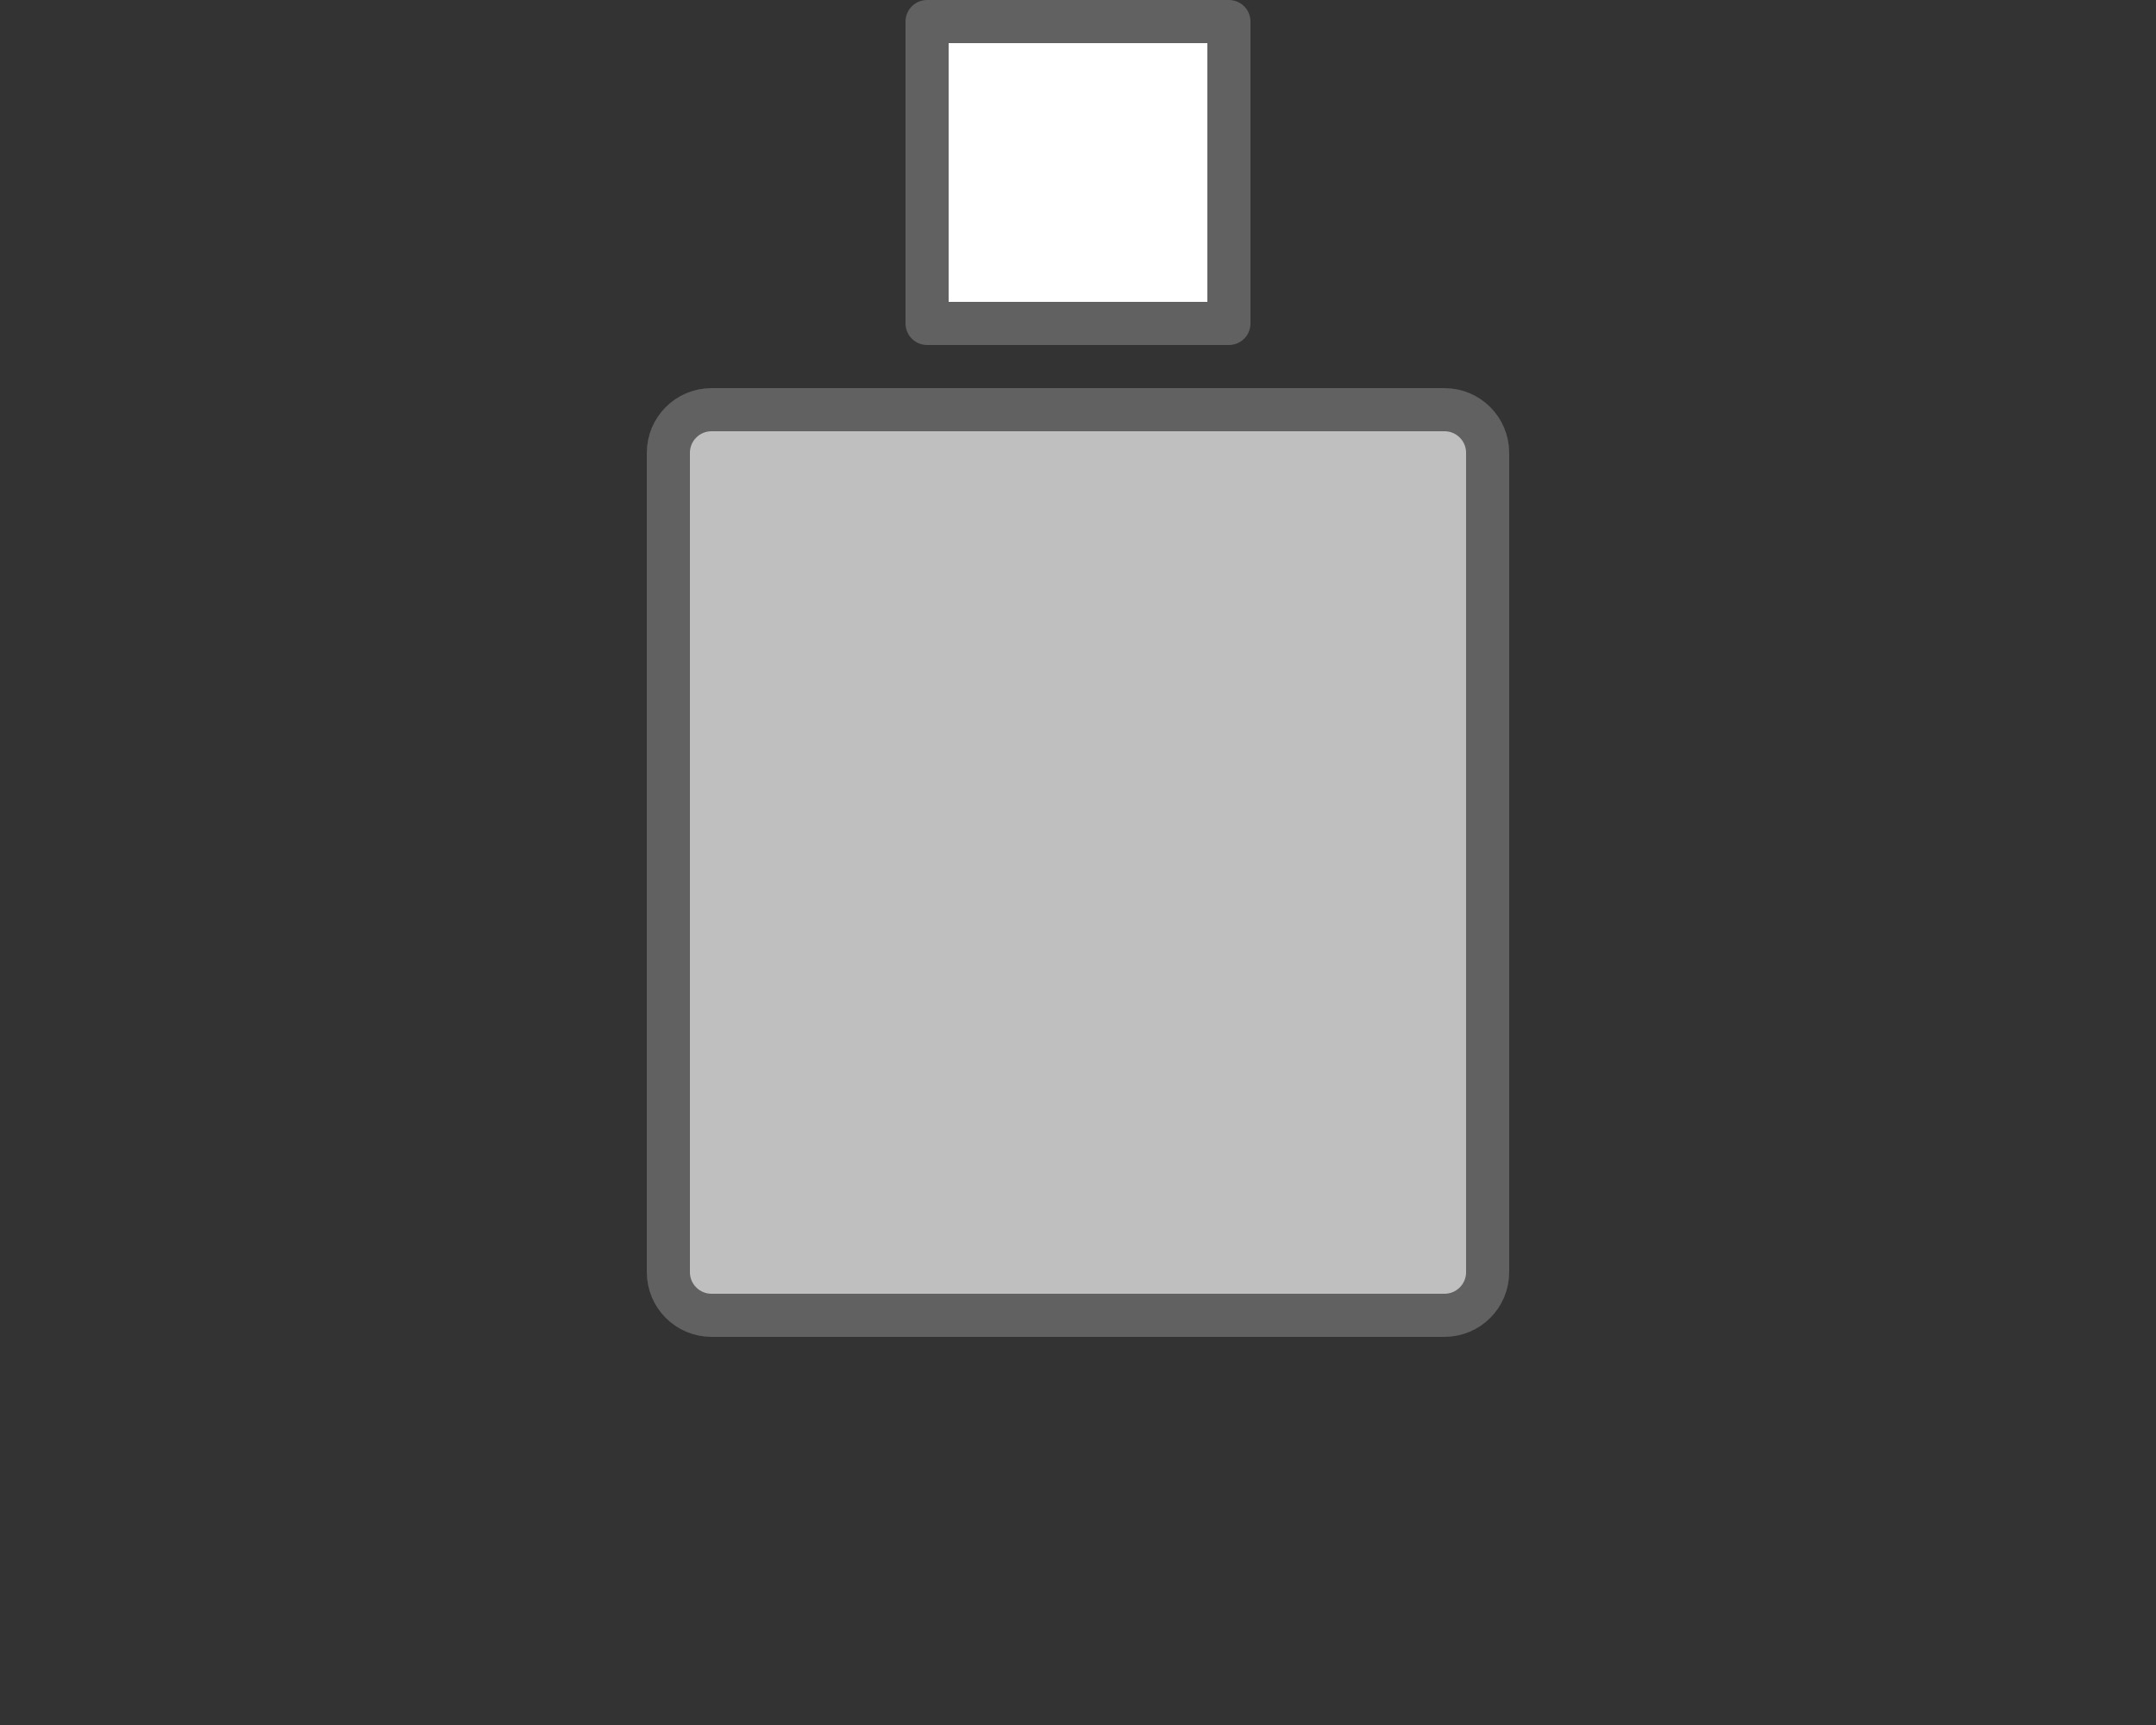 <svg width="50" height="40" viewBox="0 0 50 40" fill="none" xmlns="http://www.w3.org/2000/svg">
<rect x="0" y="0" width="50" height="40" fill="#333333" stroke="none"/>
<path d="M15.5 10.5C15.5 9.948 15.948 9.5 16.5 9.5H33.5C34.052 9.5 34.5 9.948 34.5 10.5V29.5C34.5 30.052 34.052 30.5 33.5 30.5H16.5C15.948 30.5 15.5 30.052 15.5 29.5V10.5Z" fill="#BFBFBF" stroke="#616161"/>
<path d="M21.5 0.5H28.5V7.5H21.5V0.5Z" fill="white" stroke="#616161" stroke-linejoin="round"/>

</svg>

